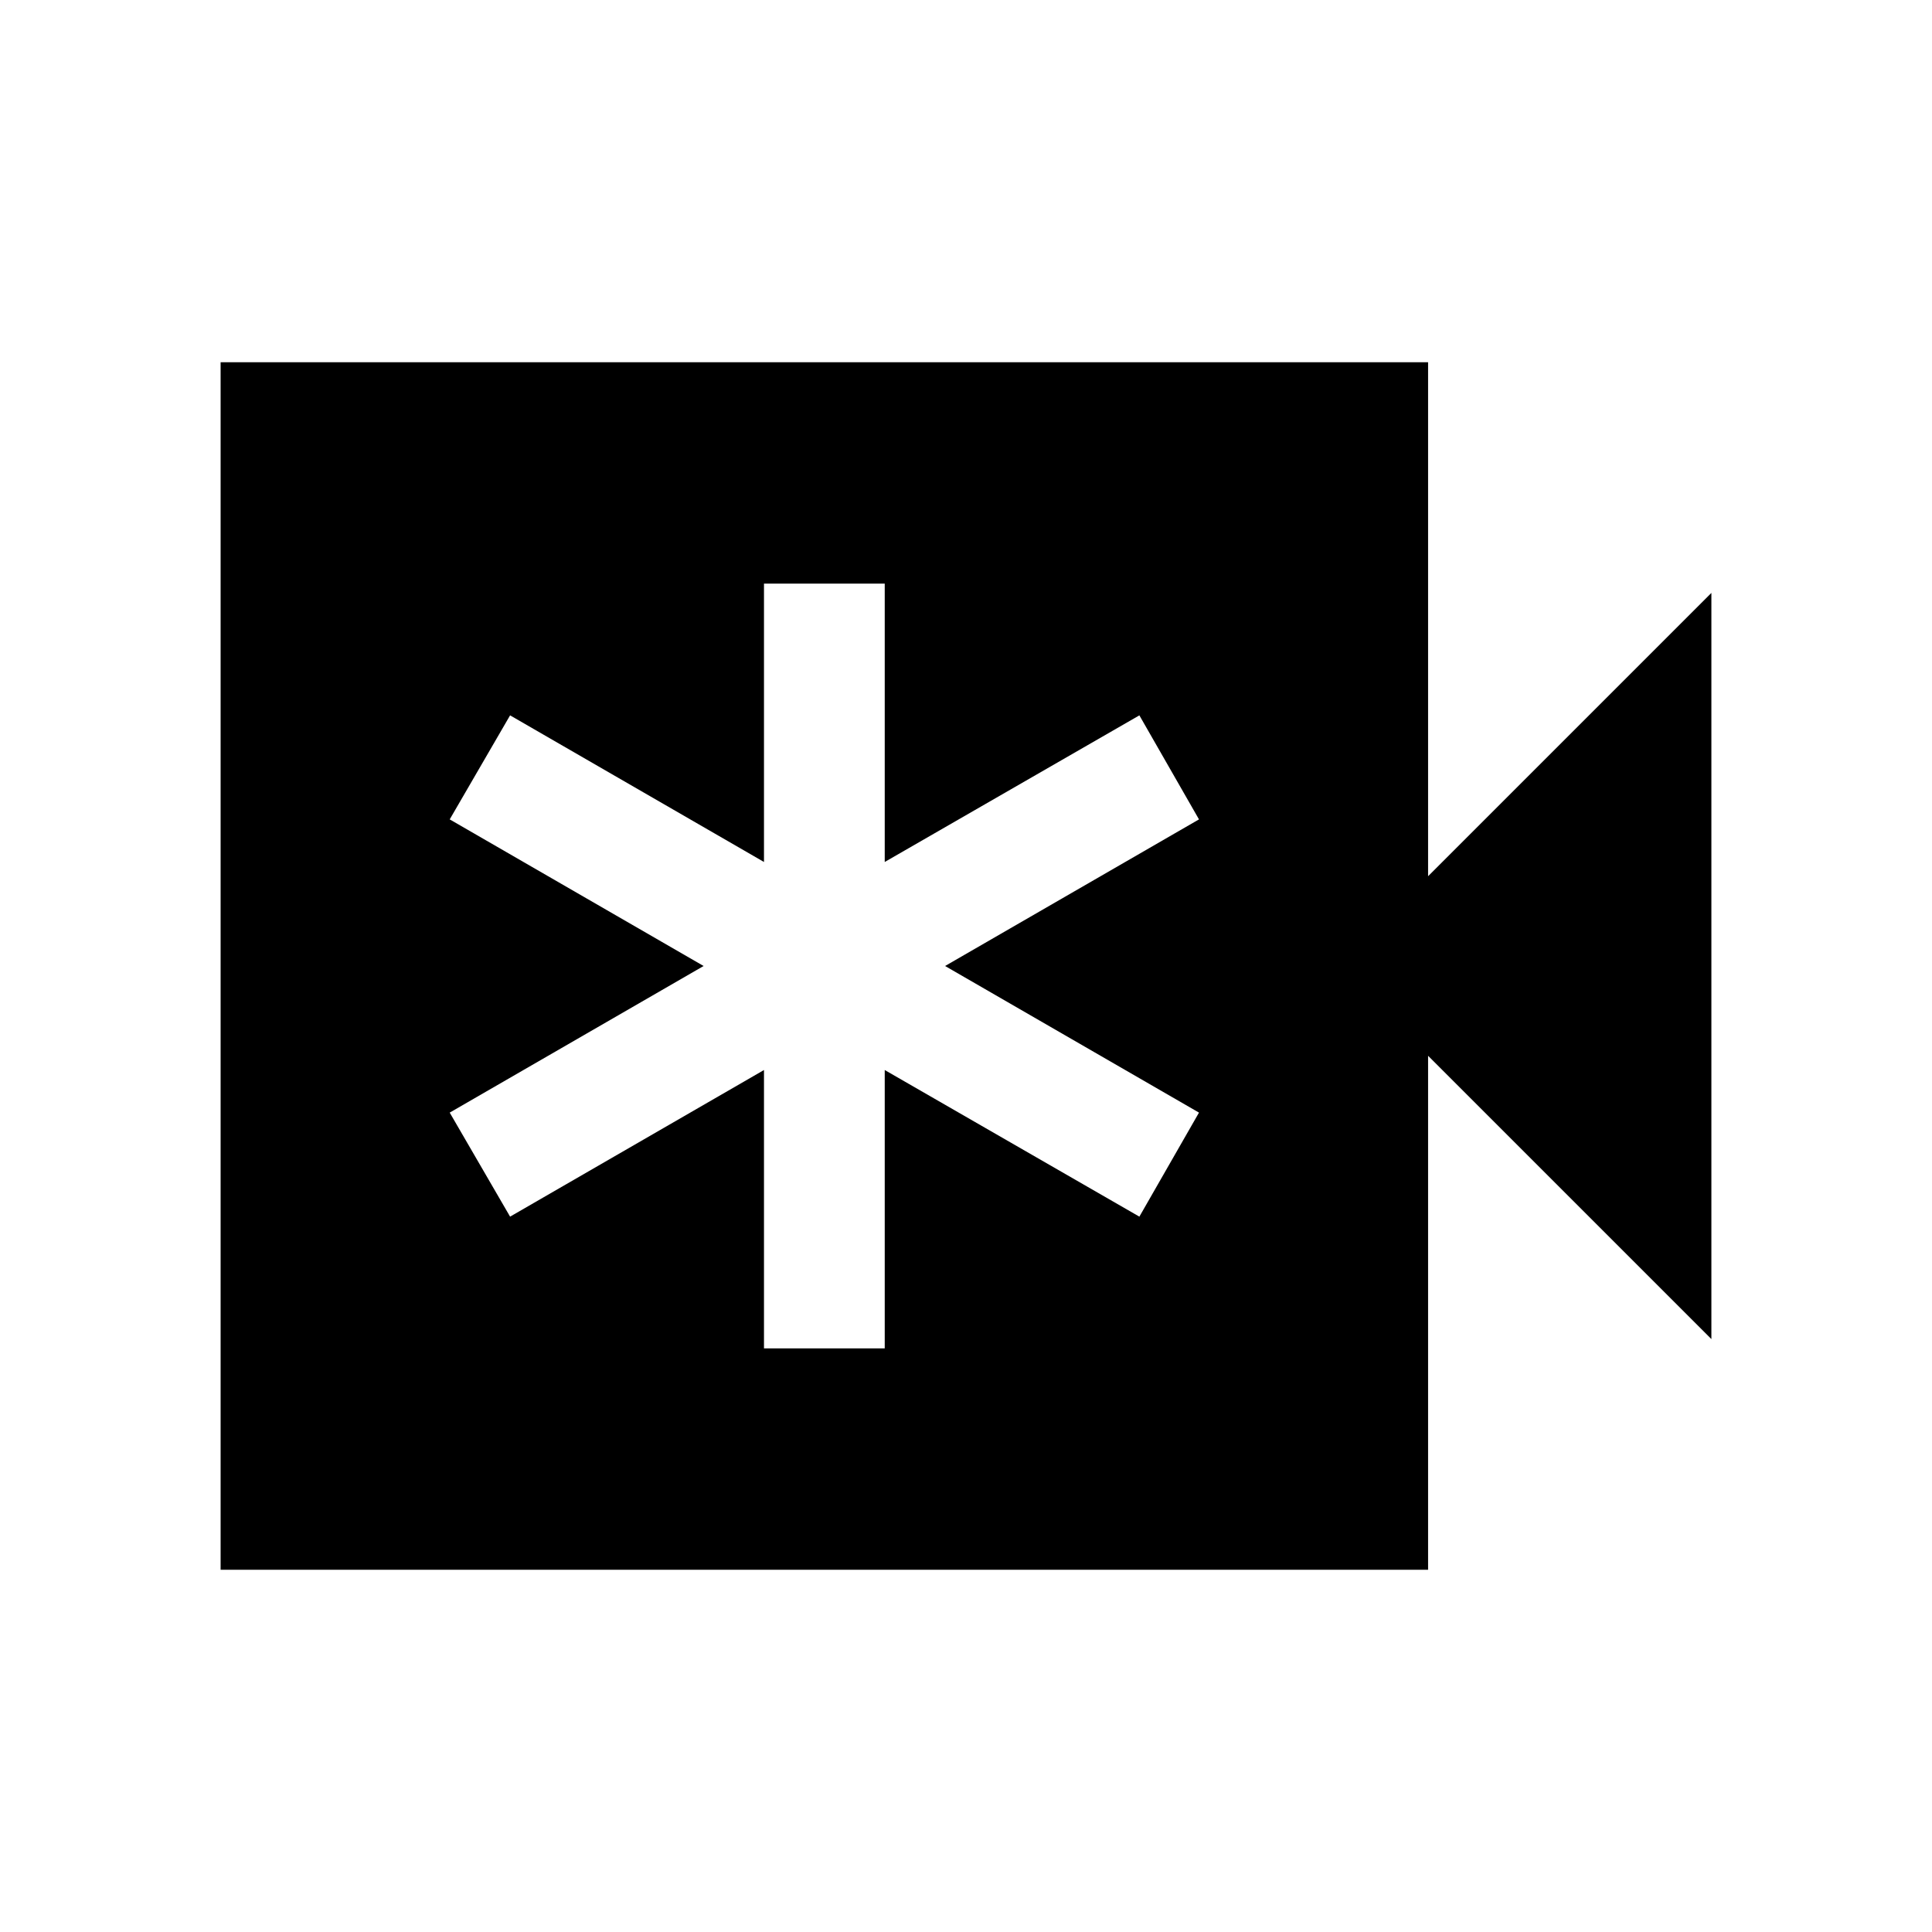 <svg xmlns="http://www.w3.org/2000/svg" height="24" viewBox="0 -960 960 960" width="24"><path d="M379.62-290h60v-138.31l126.53 72.85 29.62-51.69L469.61-480l126.16-72.85-29.62-51.69-126.53 72.85V-670h-60v138.31l-126.16-72.85-30 51.69L349.62-480l-126.16 72.85 30 51.69 126.16-72.85V-290Zm-270 110v-600h599.99v255.39l140.77-140.77v370.76L709.61-435.39V-180H109.62Z"/></svg>